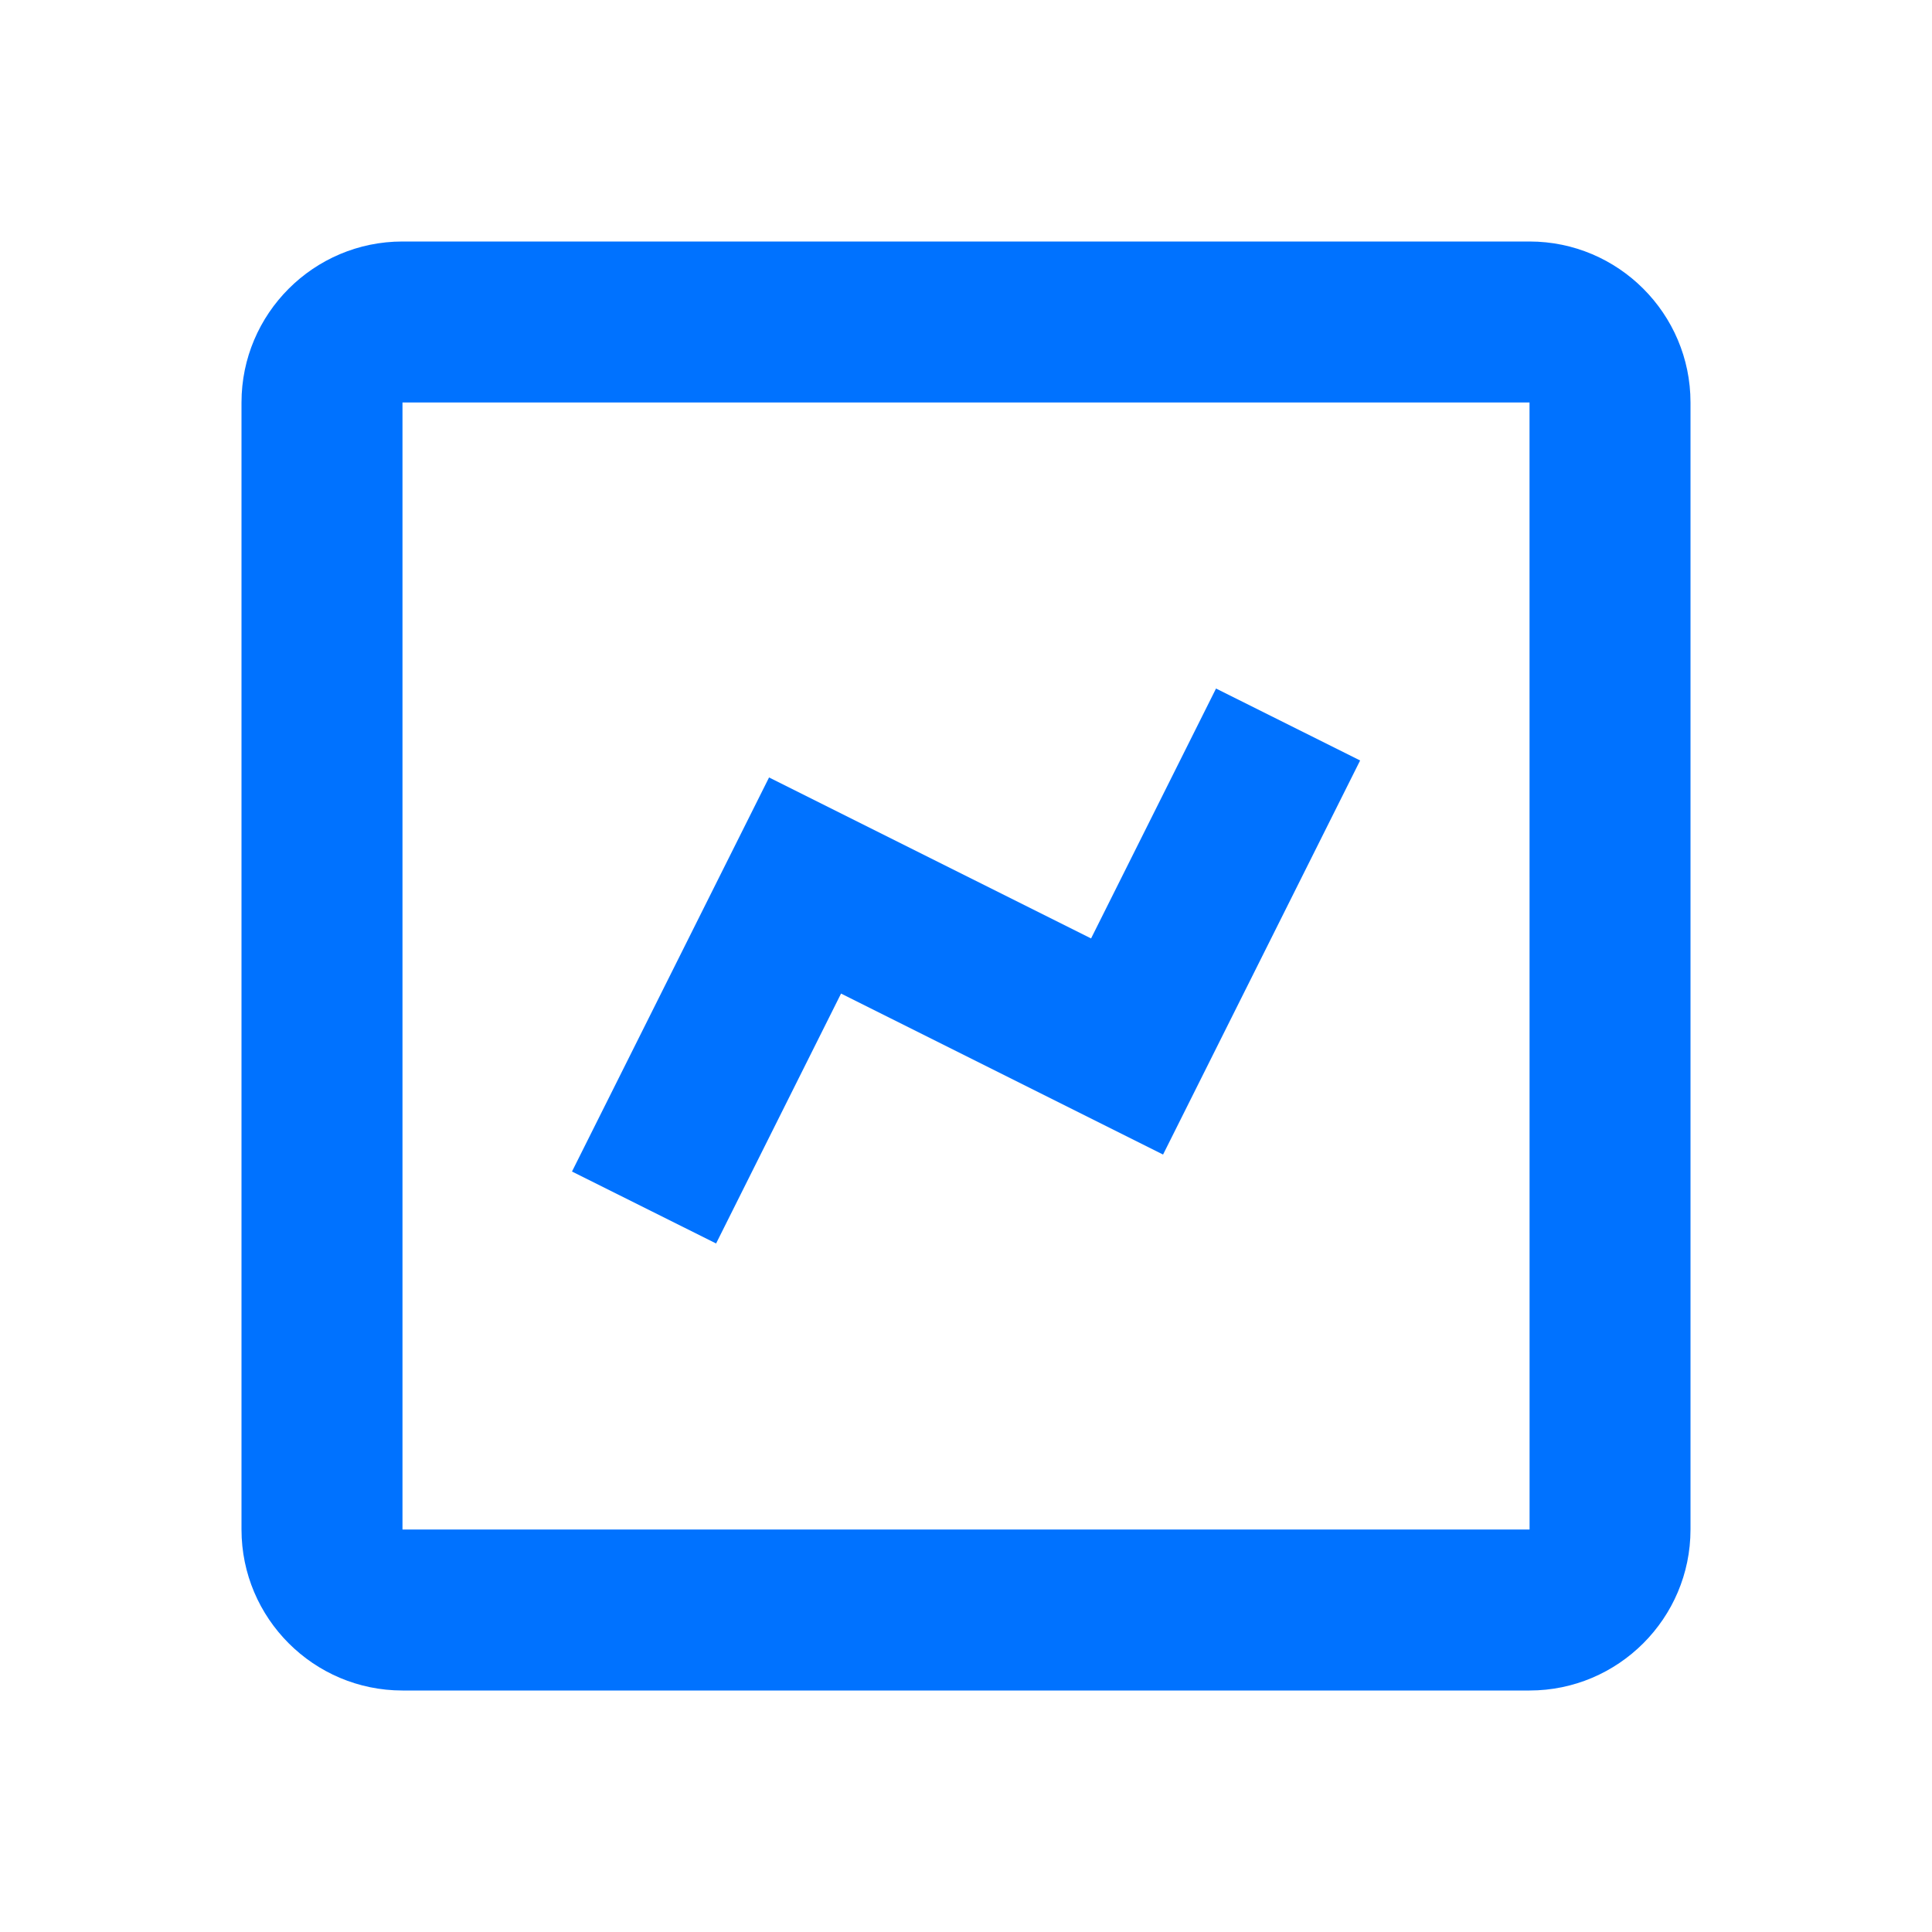 <svg xmlns="http://www.w3.org/2000/svg" width="34" height="34" viewBox="0 0 34 34" fill="none">
  <path d="M7.083 29.75H26.917C28.479 29.75 29.75 28.479 29.75 26.917V7.083C29.75 5.521 28.479 4.25 26.917 4.25H7.083C5.521 4.25 4.25 5.521 4.25 7.083V26.917C4.25 28.479 5.521 29.75 7.083 29.75ZM7.083 7.083H26.917L26.918 26.917H7.083V7.083Z" fill="#0072FF"/>
  <path d="M19.201 16.515L13.534 13.682L10.066 20.617L12.602 21.883L14.801 17.485L20.468 20.318L23.936 13.383L21.4 12.117L19.201 16.515Z" fill="#0072FF"/>
</svg>